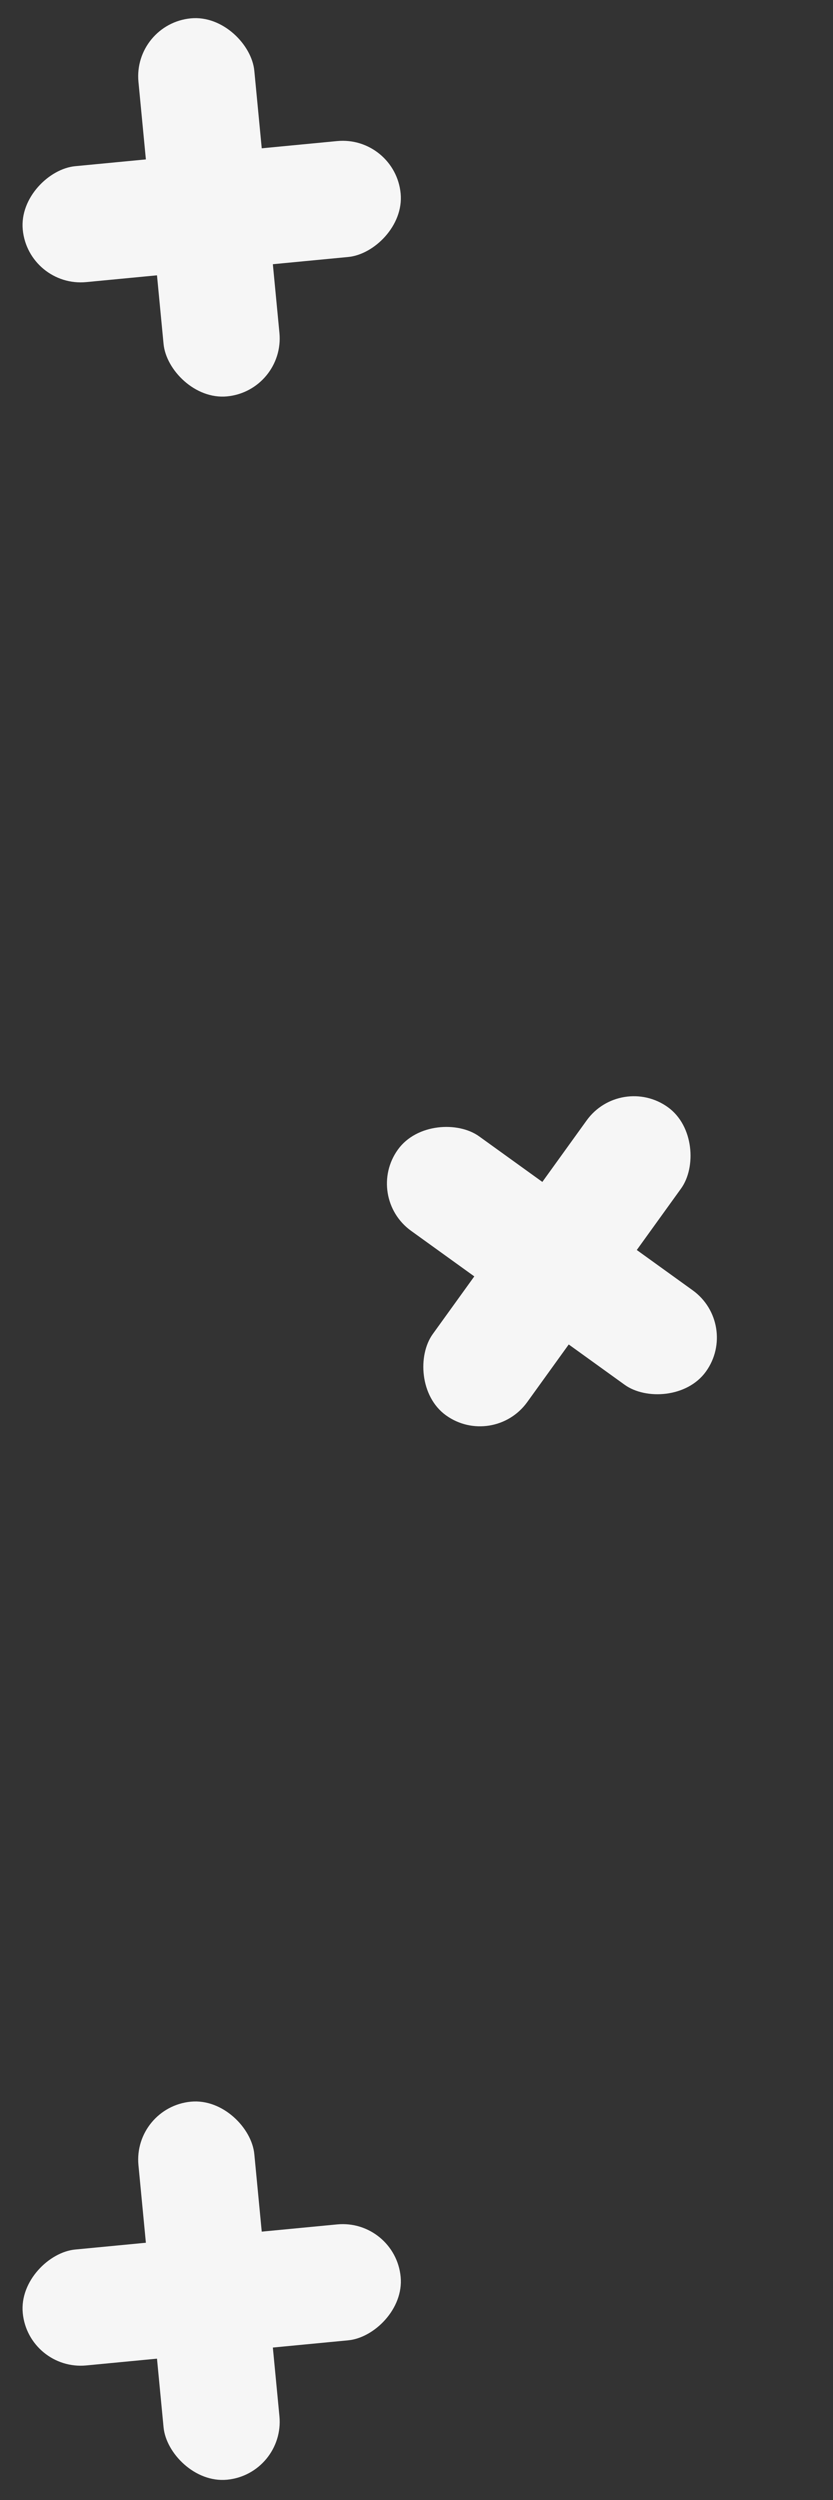<svg width="26" height="78" viewBox="0 0 26 78" fill="none" xmlns="http://www.w3.org/2000/svg">
<rect x="0" y="0" width="26" height="78" fill="#333333" stroke="none"/>
<rect x="19.373" y="33.483" width="3.633" height="11.849" rx="1.817" transform="rotate(35.776 19.373 33.483)" fill="#F6F6F6"/>
<rect x="23.095" y="41.32" width="3.633" height="11.849" rx="1.817" transform="rotate(125.776 23.095 41.32)" fill="#F6F6F6"/>
<rect x="12.332" y="69.228" width="3.633" height="11.849" rx="1.817" transform="rotate(84.525 12.332 69.228)" fill="#F6F6F6"/>
<rect x="8.895" y="77.194" width="3.633" height="11.849" rx="1.817" transform="rotate(174.525 8.895 77.194)" fill="#F6F6F6"/>
<rect x="12.332" y="4.228" width="3.633" height="11.849" rx="1.817" transform="rotate(84.525 12.332 4.228)" fill="#F6F6F6"/>
<rect x="8.895" y="12.194" width="3.633" height="11.849" rx="1.817" transform="rotate(174.525 8.895 12.194)" fill="#F6F6F6"/>
</svg>
